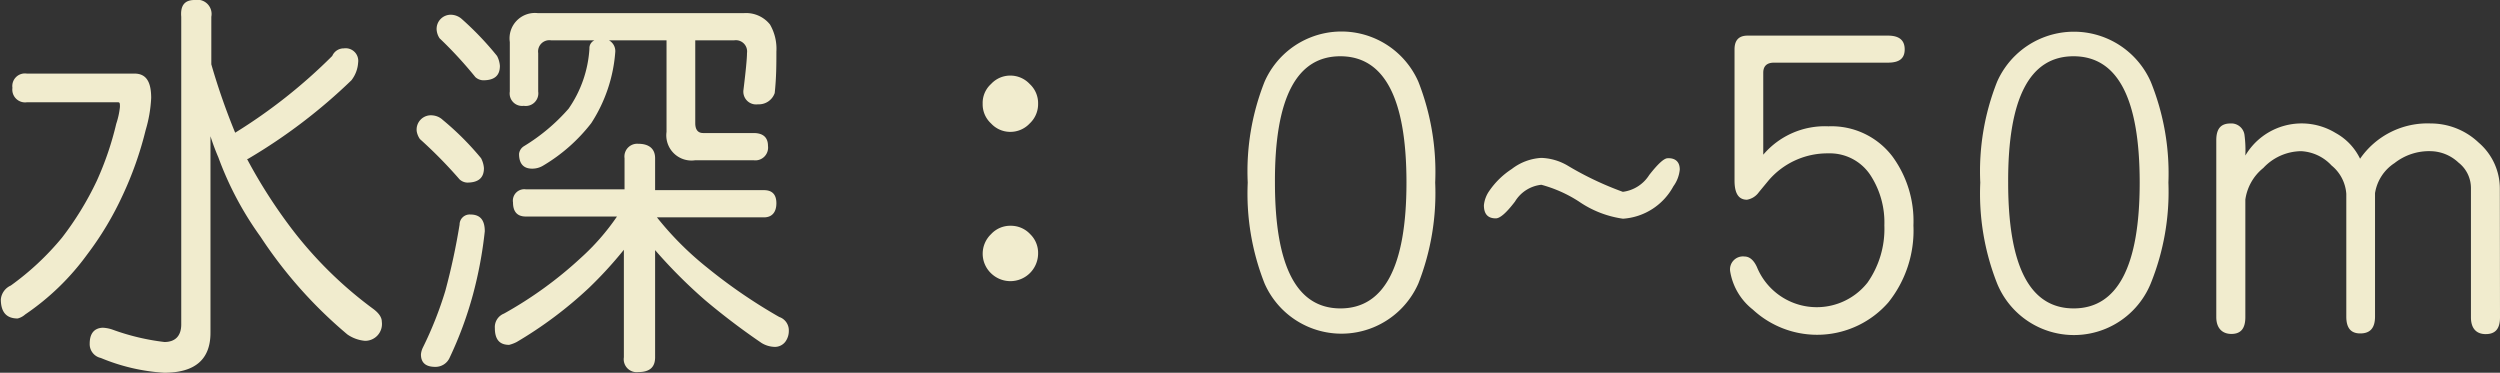<svg xmlns="http://www.w3.org/2000/svg" viewBox="0 0 148.83 22.19"><rect x="0" y="0" width="148.83" height="22.19" fill="#333333" stroke="none"/><defs><style>.cls-1{fill:#f1ecce;}</style></defs><title>detail_01</title><g id="圖層_2" data-name="圖層 2"><g id="detail_01"><path class="cls-1" d="M1.59,4.38H8c.7,0,1,.48,1,1.45a8,8,0,0,1-.33,1.92A20.81,20.81,0,0,1,7.3,11.63a18.88,18.88,0,0,1-2.11,3.52A14.87,14.87,0,0,1,1.5,18.72a1.07,1.07,0,0,1-.45.24q-1,0-1-1.14A1,1,0,0,1,.64,17a16.19,16.19,0,0,0,3.05-2.85,18.47,18.47,0,0,0,2.07-3.38A18.4,18.4,0,0,0,6.92,7.37a4.7,4.7,0,0,0,.22-1c0-.19,0-.28-.1-.28H1.59a.76.76,0,0,1-.85-.86A.75.75,0,0,1,1.59,4.38ZM11.58,0a.85.85,0,0,1,1,1V3.83A39.35,39.35,0,0,0,14,7.9a31.84,31.84,0,0,0,5.78-4.57.74.74,0,0,1,.69-.45.75.75,0,0,1,.85.85,1.9,1.9,0,0,1-.4,1.05,32.81,32.81,0,0,1-6.09,4.64.28.28,0,0,1-.12.05,30.62,30.62,0,0,0,2.81,4.35,24,24,0,0,0,4.66,4.54c.36.26.55.52.55.79a1,1,0,0,1-1,1.14,2.17,2.17,0,0,1-1.05-.38,26.76,26.76,0,0,1-5.18-5.83A19.49,19.49,0,0,1,13,9.37a13.23,13.23,0,0,1-.47-1.26v11.7c0,1.59-.92,2.38-2.76,2.38A11.62,11.62,0,0,1,6,21.31a.84.84,0,0,1-.66-.85c0-.61.27-.92.76-.95a2,2,0,0,1,.59.11,13.69,13.69,0,0,0,3.1.74c.63,0,1-.35,1-1.05V1C10.73.32,11,0,11.58,0Z"/><path class="cls-1" d="M25.76,6.87a1,1,0,0,1,.6.27,16.93,16.93,0,0,1,2.28,2.28,1.54,1.54,0,0,1,.17.59c0,.57-.32.86-1,.86a.72.72,0,0,1-.45-.19A27.18,27.18,0,0,0,25,8.28a1.14,1.14,0,0,1-.19-.45A.85.85,0,0,1,25.76,6.87ZM28,12.77c.58,0,.86.32.86,1a24.63,24.63,0,0,1-.71,3.79,22.57,22.57,0,0,1-1.38,3.73.92.92,0,0,1-.86.55c-.57,0-.85-.25-.85-.74a1.14,1.14,0,0,1,.11-.4,22,22,0,0,0,1.34-3.38,39.11,39.11,0,0,0,.85-3.95A.6.6,0,0,1,28,12.77ZM26.9.88a1,1,0,0,1,.6.26,18.24,18.24,0,0,1,2.09,2.19,1.54,1.54,0,0,1,.17.59c0,.58-.32.86-1,.86a.73.73,0,0,1-.46-.19C27.66,3.8,26.93,3,26.17,2.28A1.06,1.06,0,0,1,26,1.83.84.84,0,0,1,26.9.88ZM45.48,11.32c.49,0,.74.26.74.78s-.25.84-.74.84H39.11a18.74,18.74,0,0,0,3,3,31.76,31.76,0,0,0,4.28,2.93.84.84,0,0,1,.57.83,1.08,1.08,0,0,1-.19.62.78.78,0,0,1-.67.33,1.58,1.58,0,0,1-.76-.23A41.53,41.53,0,0,1,42,17.89a30,30,0,0,1-3-3v6.38c0,.59-.32.88-1,.88a.77.77,0,0,1-.86-.88V14.87a24.17,24.17,0,0,1-2.07,2.26,24.34,24.34,0,0,1-4.31,3.23,2.1,2.1,0,0,1-.45.17c-.57,0-.85-.32-.85-1a.86.86,0,0,1,.54-.86,23.66,23.66,0,0,0,4.57-3.31,13.67,13.67,0,0,0,2.16-2.47H31.3c-.5,0-.76-.28-.76-.84a.68.68,0,0,1,.76-.78h5.88V9.42A.76.76,0,0,1,38,8.56c.63,0,1,.29,1,.86v1.9ZM32,.78H44.31a1.82,1.82,0,0,1,1.53.68,2.88,2.88,0,0,1,.38,1.61c0,.73,0,1.55-.1,2.47a1,1,0,0,1-1,.67.76.76,0,0,1-.86-.86q.21-1.71.21-2.19a.67.67,0,0,0-.76-.76H41.39V7.33c0,.39.16.59.47.59h3c.57,0,.86.26.86.77a.76.76,0,0,1-.86.85H41.39a1.5,1.5,0,0,1-1.71-1.69V2.4H36.25a.73.73,0,0,1,.38.67A9,9,0,0,1,35.2,7.33a10.18,10.18,0,0,1-2.85,2.52,1.24,1.24,0,0,1-.67.19c-.52,0-.78-.3-.78-.88a.62.62,0,0,1,.28-.45,11.35,11.35,0,0,0,2.67-2.24A7,7,0,0,0,35.09,2.9a.51.51,0,0,1,.3-.5H32.8a.67.67,0,0,0-.76.76V5.45a.75.75,0,0,1-.86.85.74.74,0,0,1-.83-.85V2.5A1.51,1.51,0,0,1,32,.78Z"/><path class="cls-1" d="M61.8,6.18a1.57,1.57,0,0,1-.5,1.17,1.57,1.57,0,0,1-1.17.5A1.55,1.55,0,0,1,59,7.35a1.54,1.54,0,0,1-.5-1.17A1.52,1.52,0,0,1,59,5a1.55,1.55,0,0,1,1.16-.5A1.57,1.57,0,0,1,61.3,5,1.55,1.55,0,0,1,61.8,6.18Zm0,8.92A1.65,1.65,0,0,1,59,16.27a1.61,1.61,0,0,1,0-2.33,1.55,1.55,0,0,1,1.16-.5,1.57,1.57,0,0,1,1.17.5A1.55,1.55,0,0,1,61.8,15.1Z"/><path class="cls-1" d="M85.44,10.87a14.73,14.73,0,0,1-1,6,5,5,0,0,1-9.16,0,14.55,14.55,0,0,1-1-6,14.45,14.45,0,0,1,1-6,5,5,0,0,1,9.16,0A14.7,14.7,0,0,1,85.44,10.87Zm-1.71,0q0-7.51-3.93-7.52t-3.9,7.52c0,5,1.3,7.49,3.9,7.49S83.73,15.87,83.73,10.87Z"/><path class="cls-1" d="M100,10.09a2,2,0,0,1-.38,1,3.69,3.69,0,0,1-3,1.93A6.13,6.13,0,0,1,94,12a7.85,7.85,0,0,0-2.24-1,2.09,2.09,0,0,0-1.57,1c-.51.67-.89,1-1.14,1-.48,0-.71-.26-.71-.78a1.78,1.78,0,0,1,.31-.84A4.76,4.76,0,0,1,90,10.06a3.17,3.17,0,0,1,1.76-.66,3.3,3.3,0,0,1,1.55.45,18.91,18.91,0,0,0,3.3,1.57,2.18,2.18,0,0,0,1.57-1c.53-.68.89-1,1.1-1C99.73,9.4,100,9.63,100,10.09Z"/><path class="cls-1" d="M113.91,13.42A6.84,6.84,0,0,1,112.42,18a5.63,5.63,0,0,1-8.07.43A3.63,3.63,0,0,1,103,16.15a.77.77,0,0,1,.85-.88c.3,0,.55.21.74.62a3.85,3.85,0,0,0,6.59.93,5.57,5.57,0,0,0,1-3.4,5.15,5.15,0,0,0-.79-2.93,2.89,2.89,0,0,0-2.54-1.36,4.61,4.61,0,0,0-3.57,1.62l-.57.69a1.09,1.09,0,0,1-.71.45c-.5,0-.74-.38-.74-1.14V2.94c0-.55.26-.82.78-.82h8.35c.67,0,1,.27,1,.82s-.33.79-1,.79h-6.78c-.42,0-.64.2-.64.6V9.21a4.81,4.81,0,0,1,3.88-1.69,4.56,4.56,0,0,1,3.8,1.78A6.5,6.5,0,0,1,113.91,13.42Z"/><path class="cls-1" d="M129.09,10.87a14.55,14.55,0,0,1-1.05,6,4.94,4.94,0,0,1-9.15,0,14.55,14.55,0,0,1-1-6,14.45,14.45,0,0,1,1-6,5,5,0,0,1,9.15,0A14.52,14.52,0,0,1,129.09,10.87Zm-1.71,0q0-7.51-3.93-7.52t-3.9,7.52c0,5,1.3,7.49,3.9,7.49S127.38,15.87,127.38,10.87Z"/><path class="cls-1" d="M148.83,18.89c0,.69-.28,1-.85,1s-.88-.35-.88-1V11.2a1.92,1.92,0,0,0-.74-1.52A2.48,2.48,0,0,0,144.72,9a3.33,3.33,0,0,0-2.17.71,2.62,2.62,0,0,0-1.16,1.79v7.35c0,.69-.3,1-.88,1s-.83-.35-.83-1V11.54a2.39,2.39,0,0,0-.88-1.69A2.65,2.65,0,0,0,137,9a3.12,3.12,0,0,0-2.26,1,2.94,2.94,0,0,0-1.07,1.88v7c0,.69-.28,1-.83,1s-.9-.35-.9-1V8.35c0-.7.28-1,.85-1a.79.79,0,0,1,.83.69,7,7,0,0,1,.05,1.22,3.89,3.89,0,0,1,5.38-1.34,3.46,3.46,0,0,1,1.45,1.53,4.87,4.87,0,0,1,4.21-2.1,4.14,4.14,0,0,1,2.85,1.14,3.6,3.6,0,0,1,1.26,2.76Z"/></g></g></svg>